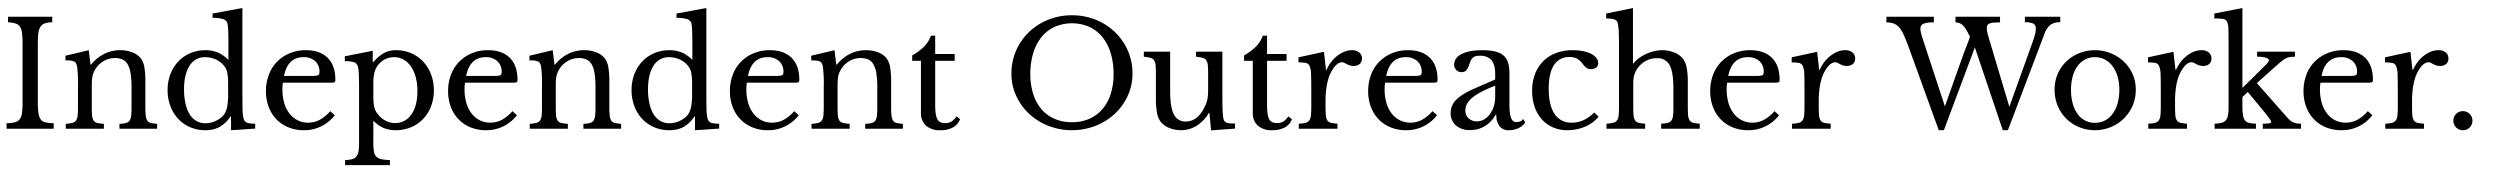 <svg id="IOW" xmlns="http://www.w3.org/2000/svg" viewBox="0 0 1031.002 77.303">
  <title>Independent Out Reachers Type</title>
  <g>
    <path d="M74.6,63.457a36.486,36.486,0,0,0,.24,4.74,6.01,6.01,0,0,0,.93,2.7,3.234,3.234,0,0,0,1.98,1.26,17.628,17.628,0,0,0,3.39.36V74.8H61.7v-2.28a15.935,15.935,0,0,0,3.39-.39A3.632,3.632,0,0,0,67.1,70.9a5.245,5.245,0,0,0,.96-2.55,32.749,32.749,0,0,0,.24-4.47V39.517a34.139,34.139,0,0,0-.21-4.17,6.183,6.183,0,0,0-.84-2.61,3.35,3.35,0,0,0-1.83-1.35,13.015,13.015,0,0,0-3.12-.51V28.6h18.24v2.28a10.336,10.336,0,0,0-3.09.48,3.441,3.441,0,0,0-1.8,1.41,6.563,6.563,0,0,0-.84,2.73,38.178,38.178,0,0,0-.21,4.44Z" transform="translate(-58.998 -21.697)"/>
    <path d="M96.857,65.377q0,2.461.12,3.87a4.526,4.526,0,0,0,.63,2.16,2.417,2.417,0,0,0,1.5.99,17.12,17.12,0,0,0,2.73.36V74.8H86.118v-2.04a16.9,16.9,0,0,0,2.67-.36,2.6,2.6,0,0,0,1.53-.96,4.157,4.157,0,0,0,.69-2.04,33.717,33.717,0,0,0,.15-3.6v-7.98a57.745,57.745,0,0,0-.36-8.7,5.392,5.392,0,0,0-.45-1.29,1.806,1.806,0,0,0-.81-.78,4.073,4.073,0,0,0-1.38-.36A21,21,0,0,0,86,46.6v-1.92l9.6-2.28.72,5.94h.24a16.419,16.419,0,0,1,5.34-4.38,14.45,14.45,0,0,1,6.66-1.56,13.619,13.619,0,0,1,5.04.9,7.943,7.943,0,0,1,3.48,2.46,8.7,8.7,0,0,1,1.44,3.57,33.773,33.773,0,0,1,.42,6.03v10.02a38.63,38.63,0,0,0,.15,3.87,5.025,5.025,0,0,0,.63,2.16,2.3,2.3,0,0,0,1.47.99,16.669,16.669,0,0,0,2.61.36V74.8h-15.54v-2.04a12.162,12.162,0,0,0,2.67-.33,2.6,2.6,0,0,0,1.5-.99,4.437,4.437,0,0,0,.66-2.07,33.873,33.873,0,0,0,.15-3.57v-7.92a38.732,38.732,0,0,0-.36-5.76,11.233,11.233,0,0,0-1.17-3.78,4.825,4.825,0,0,0-2.13-2.07,7.329,7.329,0,0,0-3.18-.63,9.144,9.144,0,0,0-4.95,1.41,9.669,9.669,0,0,0-3.51,3.87q-.3.6-.51,1.14a6.328,6.328,0,0,0-.33,1.26,16.226,16.226,0,0,0-.18,1.65q-.061.931-.06,2.37Z" transform="translate(-58.998 -21.697)"/>
    <path d="M154.277,69.757h-.24a13.692,13.692,0,0,1-4.59,4.35,12.057,12.057,0,0,1-5.73,1.29,15.668,15.668,0,0,1-6.27-1.23,14.685,14.685,0,0,1-4.92-3.42,15.714,15.714,0,0,1-3.24-5.25,18.5,18.5,0,0,1-1.17-6.66,18.089,18.089,0,0,1,1.17-6.57,15.79,15.79,0,0,1,3.24-5.22,14.639,14.639,0,0,1,4.95-3.42,15.727,15.727,0,0,1,6.24-1.23,12.97,12.97,0,0,1,5.13.96,13.985,13.985,0,0,1,4.35,3.06V40.3q0-3.42-.09-5.7a21.773,21.773,0,0,0-.27-3.12,2.539,2.539,0,0,0-1.68-1.86,13.456,13.456,0,0,0-4.5-.54v-1.8l12.3-2.28v34.62q0,4.14.06,6.81a18.349,18.349,0,0,0,.36,3.81,4.864,4.864,0,0,0,.45,1.2,1.881,1.881,0,0,0,.78.75,4.219,4.219,0,0,0,1.38.39,16.881,16.881,0,0,0,2.25.12v2.04l-9.96.66Zm-1.2-13.26a25.507,25.507,0,0,0-.33-4.74,6.535,6.535,0,0,0-1.29-2.82,8.775,8.775,0,0,0-3.51-2.73,10.513,10.513,0,0,0-4.23-.93,7.293,7.293,0,0,0-6.57,3.57q-2.25,3.571-2.25,9.69a26.732,26.732,0,0,0,.57,5.76,14.461,14.461,0,0,0,1.68,4.41,8.1,8.1,0,0,0,2.76,2.82,7.259,7.259,0,0,0,3.81.99,10.335,10.335,0,0,0,2.19-.24,9.5,9.5,0,0,0,2.16-.75,11.277,11.277,0,0,0,1.95-1.2,6.613,6.613,0,0,0,1.5-1.59,9.072,9.072,0,0,0,1.2-3.18,28.176,28.176,0,0,0,.36-5.1Z" transform="translate(-58.998 -21.697)"/>
    <path d="M197.056,69.217A15.784,15.784,0,0,1,184.4,75.4a16.915,16.915,0,0,1-6.42-1.17,14.328,14.328,0,0,1-4.95-3.3,14.844,14.844,0,0,1-3.21-5.1,18.191,18.191,0,0,1-1.14-6.57,18.715,18.715,0,0,1,1.2-6.78,15.328,15.328,0,0,1,3.39-5.34,15.731,15.731,0,0,1,5.22-3.48,17.1,17.1,0,0,1,6.63-1.26q5.819,0,9,3.15t3.18,9.03c0,.561-.111.9-.33,1.02a3.954,3.954,0,0,1-1.53.18H175.7a7.536,7.536,0,0,0-.18,1.17q-.06.691-.06,1.53a20.02,20.02,0,0,0,.75,5.67,12.83,12.83,0,0,0,2.16,4.35,9.964,9.964,0,0,0,3.36,2.79,9.47,9.47,0,0,0,4.35.99,10.081,10.081,0,0,0,4.68-1.11,16.21,16.21,0,0,0,4.44-3.63Zm-9.9-16.2q1.2,0,1.92-.06a3.078,3.078,0,0,0,1.08-.24.917.917,0,0,0,.48-.51,2.612,2.612,0,0,0,.12-.87,5.746,5.746,0,0,0-1.77-4.41,6.806,6.806,0,0,0-4.83-1.65q-6.48,0-8.04,7.74Z" transform="translate(-58.998 -21.697)"/>
    <path d="M212.716,47.317h.24a16.435,16.435,0,0,1,4.14-3.6,9.908,9.908,0,0,1,5.16-1.32,15.671,15.671,0,0,1,6.27,1.23,14.849,14.849,0,0,1,4.95,3.45,15.87,15.87,0,0,1,3.27,5.25,18.253,18.253,0,0,1,1.17,6.63,18.02,18.02,0,0,1-1.2,6.69,15.583,15.583,0,0,1-3.3,5.19,14.8,14.8,0,0,1-4.98,3.36,16.064,16.064,0,0,1-6.24,1.2,13.006,13.006,0,0,1-5.01-.93,12.32,12.32,0,0,1-4.23-3.03V80.2a24.376,24.376,0,0,0,.24,3.84,4.217,4.217,0,0,0,.96,2.22,3.88,3.88,0,0,0,2.07,1.08,19.541,19.541,0,0,0,3.57.36v2.1h-18.48V87.7a13.215,13.215,0,0,0,2.91-.36,3.259,3.259,0,0,0,1.74-1.08,4.643,4.643,0,0,0,.87-2.13,20.866,20.866,0,0,0,.24-3.51V58.177q0-3.479-.09-5.7a15.285,15.285,0,0,0-.33-3.06,2.572,2.572,0,0,0-1.38-1.95,10.91,10.91,0,0,0-4.08-.51v-2.04l11.52-2.28Zm1.8,1.74a8.982,8.982,0,0,0-1.17,2.85,19.194,19.194,0,0,0-.39,4.29v4.68q0,1.62.09,2.79a15.351,15.351,0,0,0,.27,2.01,7.254,7.254,0,0,0,.48,1.5,5.888,5.888,0,0,0,.78,1.26,9.884,9.884,0,0,0,3.3,2.97,8.255,8.255,0,0,0,4.02,1.05,7.918,7.918,0,0,0,6.69-3.48q2.55-3.479,2.55-9.78a21.727,21.727,0,0,0-.69-5.67,14.214,14.214,0,0,0-1.95-4.38,9.339,9.339,0,0,0-3.03-2.85,7.733,7.733,0,0,0-3.93-1.02,8.249,8.249,0,0,0-3.99.99A8.414,8.414,0,0,0,214.516,49.057Z" transform="translate(-58.998 -21.697)"/>
    <path d="M272.175,69.217a15.784,15.784,0,0,1-12.66,6.18,16.915,16.915,0,0,1-6.42-1.17,14.328,14.328,0,0,1-4.95-3.3,14.844,14.844,0,0,1-3.21-5.1,18.191,18.191,0,0,1-1.14-6.57,18.715,18.715,0,0,1,1.2-6.78,15.328,15.328,0,0,1,3.39-5.34,15.731,15.731,0,0,1,5.22-3.48,17.1,17.1,0,0,1,6.63-1.26q5.819,0,9,3.15t3.18,9.03c0,.561-.111.9-.33,1.02a3.954,3.954,0,0,1-1.53.18h-19.74a7.536,7.536,0,0,0-.18,1.17q-.06.691-.06,1.53a20.02,20.02,0,0,0,.75,5.67,12.83,12.83,0,0,0,2.16,4.35,9.964,9.964,0,0,0,3.36,2.79,9.47,9.47,0,0,0,4.35.99,10.081,10.081,0,0,0,4.68-1.11,16.21,16.21,0,0,0,4.44-3.63Zm-9.9-16.2q1.2,0,1.92-.06a3.078,3.078,0,0,0,1.08-.24.917.917,0,0,0,.48-.51,2.612,2.612,0,0,0,.12-.87,5.746,5.746,0,0,0-1.77-4.41,6.806,6.806,0,0,0-4.83-1.65q-6.48,0-8.04,7.74Z" transform="translate(-58.998 -21.697)"/>
    <path d="M288.2,65.377q0,2.461.12,3.87a4.526,4.526,0,0,0,.63,2.16,2.417,2.417,0,0,0,1.5.99,17.12,17.12,0,0,0,2.73.36V74.8h-15.72v-2.04a16.9,16.9,0,0,0,2.67-.36,2.6,2.6,0,0,0,1.53-.96,4.157,4.157,0,0,0,.69-2.04,33.717,33.717,0,0,0,.15-3.6v-7.98a57.745,57.745,0,0,0-.36-8.7,5.392,5.392,0,0,0-.45-1.29,1.806,1.806,0,0,0-.81-.78,4.073,4.073,0,0,0-1.38-.36,21,21,0,0,0-2.16-.09v-1.92l9.6-2.28.72,5.94h.24a16.419,16.419,0,0,1,5.34-4.38,14.45,14.45,0,0,1,6.66-1.56,13.619,13.619,0,0,1,5.04.9,7.943,7.943,0,0,1,3.48,2.46,8.7,8.7,0,0,1,1.44,3.57,33.773,33.773,0,0,1,.42,6.03v10.02a38.63,38.63,0,0,0,.15,3.87,5.025,5.025,0,0,0,.63,2.16,2.3,2.3,0,0,0,1.47.99,16.669,16.669,0,0,0,2.61.36V74.8H299.6v-2.04a12.162,12.162,0,0,0,2.67-.33,2.6,2.6,0,0,0,1.5-.99,4.437,4.437,0,0,0,.66-2.07,33.873,33.873,0,0,0,.15-3.57v-7.92a38.732,38.732,0,0,0-.36-5.76,11.233,11.233,0,0,0-1.17-3.78,4.825,4.825,0,0,0-2.13-2.07,7.329,7.329,0,0,0-3.18-.63,9.144,9.144,0,0,0-4.95,1.41,9.669,9.669,0,0,0-3.51,3.87q-.3.6-.51,1.14a6.328,6.328,0,0,0-.33,1.26,16.226,16.226,0,0,0-.18,1.65q-.061.931-.06,2.37Z" transform="translate(-58.998 -21.697)"/>
    <path d="M345.615,69.757h-.24a13.692,13.692,0,0,1-4.59,4.35,12.057,12.057,0,0,1-5.73,1.29,15.668,15.668,0,0,1-6.27-1.23,14.685,14.685,0,0,1-4.92-3.42,15.714,15.714,0,0,1-3.24-5.25,18.5,18.5,0,0,1-1.17-6.66,18.089,18.089,0,0,1,1.17-6.57,15.79,15.79,0,0,1,3.24-5.22,14.639,14.639,0,0,1,4.95-3.42,15.727,15.727,0,0,1,6.24-1.23,12.97,12.97,0,0,1,5.13.96,13.985,13.985,0,0,1,4.35,3.06V40.3q0-3.42-.09-5.7a21.773,21.773,0,0,0-.27-3.12,2.539,2.539,0,0,0-1.68-1.86,13.456,13.456,0,0,0-4.5-.54v-1.8L350.3,25v34.62q0,4.14.06,6.81a18.349,18.349,0,0,0,.36,3.81,4.864,4.864,0,0,0,.45,1.2,1.881,1.881,0,0,0,.78.75,4.219,4.219,0,0,0,1.38.39,16.881,16.881,0,0,0,2.25.12v2.04l-9.96.66Zm-1.2-13.26a25.507,25.507,0,0,0-.33-4.74,6.535,6.535,0,0,0-1.29-2.82,8.775,8.775,0,0,0-3.51-2.73,10.513,10.513,0,0,0-4.23-.93,7.293,7.293,0,0,0-6.57,3.57q-2.25,3.571-2.25,9.69a26.732,26.732,0,0,0,.57,5.76,14.461,14.461,0,0,0,1.68,4.41,8.1,8.1,0,0,0,2.76,2.82,7.259,7.259,0,0,0,3.81.99,10.335,10.335,0,0,0,2.19-.24,9.5,9.5,0,0,0,2.16-.75,11.277,11.277,0,0,0,1.95-1.2,6.613,6.613,0,0,0,1.5-1.59,9.072,9.072,0,0,0,1.2-3.18,28.176,28.176,0,0,0,.36-5.1Z" transform="translate(-58.998 -21.697)"/>
    <path d="M388.394,69.217a15.784,15.784,0,0,1-12.66,6.18,16.915,16.915,0,0,1-6.42-1.17,14.328,14.328,0,0,1-4.95-3.3,14.844,14.844,0,0,1-3.21-5.1,18.191,18.191,0,0,1-1.14-6.57,18.715,18.715,0,0,1,1.2-6.78,15.328,15.328,0,0,1,3.39-5.34,15.731,15.731,0,0,1,5.22-3.48,17.1,17.1,0,0,1,6.63-1.26q5.819,0,9,3.15t3.18,9.03c0,.561-.111.9-.33,1.02a3.954,3.954,0,0,1-1.53.18h-19.74a7.536,7.536,0,0,0-.18,1.17q-.06.691-.06,1.53a20.02,20.02,0,0,0,.75,5.67,12.83,12.83,0,0,0,2.16,4.35,9.964,9.964,0,0,0,3.36,2.79,9.47,9.47,0,0,0,4.35.99,10.081,10.081,0,0,0,4.68-1.11,16.21,16.21,0,0,0,4.44-3.63Zm-9.9-16.2q1.2,0,1.92-.06a3.078,3.078,0,0,0,1.08-.24.917.917,0,0,0,.48-.51,2.612,2.612,0,0,0,.12-.87,5.746,5.746,0,0,0-1.77-4.41,6.806,6.806,0,0,0-4.83-1.65q-6.48,0-8.04,7.74Z" transform="translate(-58.998 -21.697)"/>
    <path d="M404.414,65.377q0,2.461.12,3.87a4.526,4.526,0,0,0,.63,2.16,2.417,2.417,0,0,0,1.5.99,17.12,17.12,0,0,0,2.73.36V74.8h-15.72v-2.04a16.9,16.9,0,0,0,2.67-.36,2.6,2.6,0,0,0,1.53-.96,4.157,4.157,0,0,0,.69-2.04,33.717,33.717,0,0,0,.15-3.6v-7.98a57.745,57.745,0,0,0-.36-8.7,5.392,5.392,0,0,0-.45-1.29,1.806,1.806,0,0,0-.81-.78,4.073,4.073,0,0,0-1.38-.36,21,21,0,0,0-2.16-.09v-1.92l9.6-2.28.72,5.94h.24a16.419,16.419,0,0,1,5.34-4.38,14.45,14.45,0,0,1,6.66-1.56,13.619,13.619,0,0,1,5.04.9,7.943,7.943,0,0,1,3.48,2.46,8.7,8.7,0,0,1,1.44,3.57,33.773,33.773,0,0,1,.42,6.03v10.02a38.63,38.63,0,0,0,.15,3.87,5.025,5.025,0,0,0,.63,2.16,2.3,2.3,0,0,0,1.47.99,16.669,16.669,0,0,0,2.61.36V74.8h-15.54v-2.04a12.162,12.162,0,0,0,2.67-.33,2.6,2.6,0,0,0,1.5-.99,4.437,4.437,0,0,0,.66-2.07,33.873,33.873,0,0,0,.15-3.57v-7.92a38.732,38.732,0,0,0-.36-5.76,11.233,11.233,0,0,0-1.17-3.78,4.825,4.825,0,0,0-2.13-2.07,7.329,7.329,0,0,0-3.18-.63,9.144,9.144,0,0,0-4.95,1.41,9.669,9.669,0,0,0-3.51,3.87q-.3.6-.51,1.14a6.328,6.328,0,0,0-.33,1.26,16.226,16.226,0,0,0-.18,1.65q-.061.931-.06,2.37Z" transform="translate(-58.998 -21.697)"/>
    <path d="M435.194,46.777v-2.22a23.282,23.282,0,0,0,4.98-3.72,12.628,12.628,0,0,0,2.76-4.44h1.74v7.56h8.04v2.82h-8.04v18.24a25,25,0,0,0,.21,3.54,6.853,6.853,0,0,0,.69,2.31,2.759,2.759,0,0,0,1.26,1.23,4.728,4.728,0,0,0,1.98.36,4.868,4.868,0,0,0,2.55-.63,7.038,7.038,0,0,0,2.07-2.13l1.5,1.14a6.376,6.376,0,0,1-2.91,3.39,10.3,10.3,0,0,1-5.13,1.17,8.65,8.65,0,0,1-6.03-1.89,6.98,6.98,0,0,1-2.07-5.43v-21.3Z" transform="translate(-58.998 -21.697)"/>
    <path d="M501.073,28a25.822,25.822,0,0,1,9.84,1.86,24.755,24.755,0,0,1,7.92,5.1,23.694,23.694,0,0,1,5.28,7.62,23.359,23.359,0,0,1,1.92,9.48,21.658,21.658,0,0,1-1.95,9.12,23.4,23.4,0,0,1-5.31,7.41,25.144,25.144,0,0,1-7.92,4.98,27.048,27.048,0,0,1-19.56,0,25.116,25.116,0,0,1-7.92-4.98,23.373,23.373,0,0,1-5.31-7.41,21.644,21.644,0,0,1-1.95-9.12,23.351,23.351,0,0,1,1.92-9.48,23.665,23.665,0,0,1,5.28-7.62,24.728,24.728,0,0,1,7.92-5.1A25.814,25.814,0,0,1,501.073,28Zm0,44.1a17.533,17.533,0,0,0,7.11-1.38,15.129,15.129,0,0,0,5.4-3.96,17.761,17.761,0,0,0,3.45-6.27,26.6,26.6,0,0,0,1.2-8.25,29.221,29.221,0,0,0-1.2-8.67,19.494,19.494,0,0,0-3.42-6.6,14.984,14.984,0,0,0-5.4-4.2,18.072,18.072,0,0,0-14.28,0,14.965,14.965,0,0,0-5.4,4.2,19.476,19.476,0,0,0-3.42,6.6,29.19,29.19,0,0,0-1.2,8.67,26.567,26.567,0,0,0,1.2,8.25,18.022,18.022,0,0,0,3.42,6.27,14.773,14.773,0,0,0,5.4,3.96A17.744,17.744,0,0,0,501.073,72.1Z" transform="translate(-58.998 -21.697)"/>
    <path d="M557.232,52.6q0-2.459-.12-3.87a4.555,4.555,0,0,0-.63-2.16,2.551,2.551,0,0,0-1.5-1.02,17.863,17.863,0,0,0-2.73-.45V43h10.86v18.42q0,3.42.09,5.58a28.667,28.667,0,0,0,.27,3.24,3.407,3.407,0,0,0,.39,1.23,1.9,1.9,0,0,0,.81.72,4.136,4.136,0,0,0,1.41.36q.869.09,2.25.09v2.1l-9.9.72-.66-7.2h-.24a15.246,15.246,0,0,1-5.25,5.43,12.275,12.275,0,0,1-6.21,1.71,12.925,12.925,0,0,1-4.89-.96,8.06,8.06,0,0,1-3.57-2.58,8.59,8.59,0,0,1-1.47-3.66,33.187,33.187,0,0,1-.45-6.06V52.6q0-2.459-.12-3.87a4.555,4.555,0,0,0-.63-2.16,2.553,2.553,0,0,0-1.5-1.02,17.871,17.871,0,0,0-2.73-.45V43h10.86v16.38q0,6.541,1.53,9.48a5.133,5.133,0,0,0,4.89,2.94q5.279,0,8.22-6.9a13.8,13.8,0,0,0,.48-1.32,10.889,10.889,0,0,0,.3-1.32q.119-.72.18-1.62t.06-2.16Z" transform="translate(-58.998 -21.697)"/>
    <path d="M572.052,46.777v-2.22a23.282,23.282,0,0,0,4.98-3.72,12.628,12.628,0,0,0,2.76-4.44h1.74v7.56h8.04v2.82h-8.04v18.24a25,25,0,0,0,.21,3.54,6.853,6.853,0,0,0,.69,2.31,2.759,2.759,0,0,0,1.26,1.23,4.728,4.728,0,0,0,1.98.36,4.868,4.868,0,0,0,2.55-.63,7.038,7.038,0,0,0,2.07-2.13l1.5,1.14a6.376,6.376,0,0,1-2.91,3.39,10.3,10.3,0,0,1-5.13,1.17,8.65,8.65,0,0,1-6.03-1.89,6.98,6.98,0,0,1-2.07-5.43v-21.3Z" transform="translate(-58.998 -21.697)"/>
    <path d="M605.652,65.257q0,2.461.12,3.9a4.586,4.586,0,0,0,.63,2.19,2.4,2.4,0,0,0,1.47.99,16.335,16.335,0,0,0,2.7.36v2.1h-15.96V72.7a12.914,12.914,0,0,0,2.76-.33,2.752,2.752,0,0,0,1.56-.99,4.213,4.213,0,0,0,.69-2.07,34.75,34.75,0,0,0,.15-3.63v-7.02q0-4.08-.09-6.36a9.18,9.18,0,0,0-.6-3.36,2.156,2.156,0,0,0-1.59-1.29,16.623,16.623,0,0,0-3-.21v-2.1l10.5-2.28.84,7.44h.24a15.081,15.081,0,0,1,1.95-3.3,13.986,13.986,0,0,1,2.55-2.55,12.275,12.275,0,0,1,2.88-1.65,8.177,8.177,0,0,1,3.06-.6,4.576,4.576,0,0,1,3.03.93,3.085,3.085,0,0,1,1.11,2.49,2.872,2.872,0,0,1-.9,2.25,3.73,3.73,0,0,1-2.58.81,4.75,4.75,0,0,1-1.62-.24,9.14,9.14,0,0,1-1.17-.51q-.51-.27-.96-.51a2.079,2.079,0,0,0-.99-.24q-1.62,0-3.24,2.07a15.105,15.105,0,0,0-2.52,5.25,27.508,27.508,0,0,0-.75,3.93,37.6,37.6,0,0,0-.27,4.59Z" transform="translate(-58.998 -21.697)"/>
    <path d="M651.612,69.217a15.784,15.784,0,0,1-12.66,6.18,16.915,16.915,0,0,1-6.42-1.17,14.328,14.328,0,0,1-4.95-3.3,14.844,14.844,0,0,1-3.21-5.1,18.191,18.191,0,0,1-1.14-6.57,18.715,18.715,0,0,1,1.2-6.78,15.328,15.328,0,0,1,3.39-5.34,15.731,15.731,0,0,1,5.22-3.48,17.1,17.1,0,0,1,6.63-1.26q5.819,0,9,3.15t3.18,9.03c0,.561-.111.9-.33,1.02a3.954,3.954,0,0,1-1.53.18h-19.74a7.536,7.536,0,0,0-.18,1.17q-.06.691-.06,1.53a20.02,20.02,0,0,0,.75,5.67,12.83,12.83,0,0,0,2.16,4.35,9.964,9.964,0,0,0,3.36,2.79,9.47,9.47,0,0,0,4.35.99,10.081,10.081,0,0,0,4.68-1.11,16.21,16.21,0,0,0,4.44-3.63Zm-9.9-16.2q1.2,0,1.92-.06a3.078,3.078,0,0,0,1.08-.24.917.917,0,0,0,.48-.51,2.612,2.612,0,0,0,.12-.87,5.746,5.746,0,0,0-1.77-4.41,6.806,6.806,0,0,0-4.83-1.65q-6.48,0-8.04,7.74Z" transform="translate(-58.998 -21.697)"/>
    <path d="M675.612,54.457V52q0-7.32-6.24-7.32a7.263,7.263,0,0,0-1.74.18,2.846,2.846,0,0,0-1.2.6,3.881,3.881,0,0,0-.87,1.2,13.3,13.3,0,0,0-.75,1.92,6.254,6.254,0,0,1-1.29,2.31,3.053,3.053,0,0,1-4.83-2.43q0-2.88,3.061-4.47t8.7-1.59q6,0,8.52,2.13t2.521,7.23V65.2q0,6.84,2.7,6.84a6.173,6.173,0,0,0,1.62-.21,2.254,2.254,0,0,0,1.32-1.11l.84,1.44a5.546,5.546,0,0,1-2.64,2.31,9.121,9.121,0,0,1-4.021.93,4.641,4.641,0,0,1-3.93-1.68,7.631,7.631,0,0,1-1.29-4.74h-.3a11.96,11.96,0,0,1-4.32,4.65,11.388,11.388,0,0,1-6.12,1.71,8.622,8.622,0,0,1-5.939-1.92,6.557,6.557,0,0,1-2.16-5.16,7.594,7.594,0,0,1,.51-2.76,7.711,7.711,0,0,1,1.65-2.52,15.489,15.489,0,0,1,3-2.37,36.47,36.47,0,0,1,4.56-2.37Zm0,2.58a53.558,53.558,0,0,0-5.79,2.58,20.248,20.248,0,0,0-3.811,2.52,8.545,8.545,0,0,0-2.07,2.52,5.712,5.712,0,0,0-.63,2.58,4.283,4.283,0,0,0,1.32,3.24,4.831,4.831,0,0,0,3.48,1.26,5.717,5.717,0,0,0,2.909-.78,7.947,7.947,0,0,0,2.37-2.13,10.823,10.823,0,0,0,1.62-3.18,12.358,12.358,0,0,0,.6-3.87Z" transform="translate(-58.998 -21.697)"/>
    <path d="M718.271,69.817a14.415,14.415,0,0,1-5.58,4.11,18.49,18.49,0,0,1-7.38,1.47,14.416,14.416,0,0,1-5.851-1.17,13.268,13.268,0,0,1-4.59-3.3,14.889,14.889,0,0,1-2.97-5.13,20.047,20.047,0,0,1-1.05-6.66,19.02,19.02,0,0,1,1.2-6.93,15.076,15.076,0,0,1,3.391-5.28,14.726,14.726,0,0,1,5.279-3.36,19.1,19.1,0,0,1,6.811-1.17,21.475,21.475,0,0,1,4.26.39,13.913,13.913,0,0,1,3.33,1.08,6.2,6.2,0,0,1,2.19,1.68,3.386,3.386,0,0,1,.779,2.13,2.306,2.306,0,0,1-.779,1.86,3.241,3.241,0,0,1-2.16.66,3.336,3.336,0,0,1-1.8-.45,8.12,8.12,0,0,1-1.86-2.01,8.163,8.163,0,0,0-2.311-1.95,6.228,6.228,0,0,0-2.85-.57,7.245,7.245,0,0,0-6.45,3.3q-2.19,3.3-2.189,9.72,0,6.9,2.43,10.47a8.056,8.056,0,0,0,7.11,3.57,11.507,11.507,0,0,0,4.739-.99,15.863,15.863,0,0,0,4.5-3.21Z" transform="translate(-58.998 -21.697)"/>
    <path d="M732.552,65.257q0,2.461.119,3.9a4.585,4.585,0,0,0,.631,2.19,2.4,2.4,0,0,0,1.47.99,16.335,16.335,0,0,0,2.7.36v2.1h-15.96V72.7a17.956,17.956,0,0,0,2.76-.36,2.613,2.613,0,0,0,1.56-.96,4.208,4.208,0,0,0,.69-2.07,34.637,34.637,0,0,0,.149-3.63V40.537q0-3.54-.09-5.64a19.564,19.564,0,0,0-.33-3.18,3.352,3.352,0,0,0-.39-1.17,1.911,1.911,0,0,0-.81-.72,4.673,4.673,0,0,0-1.44-.39,17.287,17.287,0,0,0-2.22-.12v-2.04L732.432,25v22.86h.239a10.69,10.69,0,0,1,2.25-2.19,16.839,16.839,0,0,1,2.91-1.71,18.078,18.078,0,0,1,3.271-1.14,13.971,13.971,0,0,1,3.33-.42,13.091,13.091,0,0,1,5.069.96,8.557,8.557,0,0,1,3.57,2.58,9.341,9.341,0,0,1,1.5,3.63,30.552,30.552,0,0,1,.48,6.09v9.6q0,2.461.119,3.87a4.731,4.731,0,0,0,.631,2.19,2.363,2.363,0,0,0,1.47,1.02,16.335,16.335,0,0,0,2.7.36v2.1h-15.9V72.7a12.63,12.63,0,0,0,2.7-.33,2.614,2.614,0,0,0,1.53-.99,4.438,4.438,0,0,0,.659-2.07,34.592,34.592,0,0,0,.15-3.63v-7.56q0-6.719-1.56-9.57a5.477,5.477,0,0,0-5.221-2.85,9.5,9.5,0,0,0-5.13,1.44,10.06,10.06,0,0,0-3.63,3.96q-.3.661-.51,1.23a7.023,7.023,0,0,0-.33,1.29,12.342,12.342,0,0,0-.15,1.65q-.031.931-.029,2.31Z" transform="translate(-58.998 -21.697)"/>
    <path d="M792.671,69.217a15.785,15.785,0,0,1-12.66,6.18,16.916,16.916,0,0,1-6.42-1.17,14.332,14.332,0,0,1-4.95-3.3,14.851,14.851,0,0,1-3.21-5.1,18.181,18.181,0,0,1-1.14-6.57,18.735,18.735,0,0,1,1.2-6.78,15.33,15.33,0,0,1,3.391-5.34,15.719,15.719,0,0,1,5.22-3.48,17.1,17.1,0,0,1,6.63-1.26q5.82,0,9,3.15t3.18,9.03q0,.842-.329,1.02a3.957,3.957,0,0,1-1.53.18h-19.74a7.426,7.426,0,0,0-.18,1.17q-.062.691-.061,1.53a20.055,20.055,0,0,0,.75,5.67,12.84,12.84,0,0,0,2.16,4.35,9.964,9.964,0,0,0,3.36,2.79,9.467,9.467,0,0,0,4.35.99,10.079,10.079,0,0,0,4.68-1.11,16.2,16.2,0,0,0,4.44-3.63Zm-9.9-16.2q1.2,0,1.92-.06a3.078,3.078,0,0,0,1.08-.24.92.92,0,0,0,.48-.51,2.627,2.627,0,0,0,.119-.87,5.744,5.744,0,0,0-1.77-4.41,6.806,6.806,0,0,0-4.83-1.65q-6.48,0-8.04,7.74Z" transform="translate(-58.998 -21.697)"/>
    <path d="M809.051,65.257q0,2.461.12,3.9a4.575,4.575,0,0,0,.63,2.19,2.4,2.4,0,0,0,1.47.99,16.335,16.335,0,0,0,2.7.36v2.1h-15.96V72.7a12.913,12.913,0,0,0,2.76-.33,2.75,2.75,0,0,0,1.56-.99,4.208,4.208,0,0,0,.69-2.07,34.592,34.592,0,0,0,.15-3.63v-7.02q0-4.08-.091-6.36a9.161,9.161,0,0,0-.6-3.36,2.155,2.155,0,0,0-1.59-1.29,16.619,16.619,0,0,0-3-.21v-2.1l10.5-2.28.84,7.44h.24a15.082,15.082,0,0,1,1.95-3.3,13.953,13.953,0,0,1,2.55-2.55,12.294,12.294,0,0,1,2.88-1.65,8.178,8.178,0,0,1,3.06-.6,4.575,4.575,0,0,1,3.03.93,3.087,3.087,0,0,1,1.11,2.49,2.874,2.874,0,0,1-.9,2.25,3.73,3.73,0,0,1-2.58.81,4.755,4.755,0,0,1-1.62-.24,9.193,9.193,0,0,1-1.17-.51q-.51-.27-.96-.51a2.079,2.079,0,0,0-.99-.24q-1.62,0-3.239,2.07a15.115,15.115,0,0,0-2.521,5.25,27.44,27.44,0,0,0-.75,3.93,37.6,37.6,0,0,0-.27,4.59Z" transform="translate(-58.998 -21.697)"/>
    <path d="M887.65,65.737l9.36-26.04q.839-2.34,1.2-3.72a9.689,9.689,0,0,0,.36-2.4,2.244,2.244,0,0,0-.99-2.13,7.633,7.633,0,0,0-3.51-.57V28.6h14.58v2.28a6.518,6.518,0,0,0-4.17,1.14,8.478,8.478,0,0,0-2.37,3.72L887.051,75.4h-2.1l-11.52-34.14L860.65,75.4h-2.1l-12.48-34.44q-1.08-2.88-1.95-4.83a12.508,12.508,0,0,0-1.859-3.09,5.633,5.633,0,0,0-2.25-1.62,8.631,8.631,0,0,0-3.061-.48V28.6h19.561v2.34a11.824,11.824,0,0,0-4.29.54,2.071,2.071,0,0,0-1.23,2.1,7.968,7.968,0,0,0,.24,1.8,24.253,24.253,0,0,0,.72,2.4l9.12,27.78,7.38-20.76q.839-2.34,1.65-4.35t1.29-3.63q-.841-1.74-1.53-2.88a8.865,8.865,0,0,0-1.38-1.8,4.119,4.119,0,0,0-1.44-.93,4.655,4.655,0,0,0-1.59-.27V28.6h18.36v2.34a26.7,26.7,0,0,0-2.82.12,5.421,5.421,0,0,0-1.649.39,1.5,1.5,0,0,0-.78.75,2.822,2.822,0,0,0-.21,1.14,9.054,9.054,0,0,0,.33,2.19q.328,1.291.93,3.27Z" transform="translate(-58.998 -21.697)"/>
    <path d="M922.931,42.4a17.334,17.334,0,0,1,11.85,4.62,16.006,16.006,0,0,1,3.66,5.13,15.542,15.542,0,0,1,1.351,6.51,16.393,16.393,0,0,1-5.011,12,17.018,17.018,0,0,1-5.369,3.48,17.252,17.252,0,0,1-12.87.03,16.085,16.085,0,0,1-8.91-8.76,16.986,16.986,0,0,1-1.32-6.75,16.05,16.05,0,0,1,1.32-6.54,15.745,15.745,0,0,1,3.6-5.16,16.443,16.443,0,0,1,5.311-3.36A17.2,17.2,0,0,1,922.931,42.4Zm0,2.88a8.591,8.591,0,0,0-4.05.96,9.02,9.02,0,0,0-3.12,2.73,13.1,13.1,0,0,0-1.98,4.26,20.528,20.528,0,0,0-.689,5.49,21.357,21.357,0,0,0,.689,5.64,13.063,13.063,0,0,0,1.98,4.29,9.1,9.1,0,0,0,3.09,2.73,8.532,8.532,0,0,0,4.08.96,8.89,8.89,0,0,0,4.14-.96,9.1,9.1,0,0,0,3.181-2.76,13.537,13.537,0,0,0,2.04-4.32,20.3,20.3,0,0,0,.72-5.58,19.424,19.424,0,0,0-.72-5.46,13.249,13.249,0,0,0-2.04-4.23,9.539,9.539,0,0,0-3.181-2.76A8.671,8.671,0,0,0,922.931,45.277Z" transform="translate(-58.998 -21.697)"/>
    <path d="M955.99,65.257q0,2.461.12,3.9a4.575,4.575,0,0,0,.63,2.19,2.4,2.4,0,0,0,1.47.99,16.335,16.335,0,0,0,2.7.36v2.1H944.95V72.7a12.913,12.913,0,0,0,2.76-.33,2.75,2.75,0,0,0,1.56-.99,4.208,4.208,0,0,0,.69-2.07,34.592,34.592,0,0,0,.15-3.63v-7.02q0-4.08-.091-6.36a9.161,9.161,0,0,0-.6-3.36,2.155,2.155,0,0,0-1.59-1.29,16.619,16.619,0,0,0-3-.21v-2.1l10.5-2.28.84,7.44h.24a15.082,15.082,0,0,1,1.95-3.3,13.953,13.953,0,0,1,2.55-2.55A12.294,12.294,0,0,1,963.79,43a8.178,8.178,0,0,1,3.06-.6,4.575,4.575,0,0,1,3.03.93,3.087,3.087,0,0,1,1.11,2.49,2.874,2.874,0,0,1-.9,2.25,3.73,3.73,0,0,1-2.58.81,4.755,4.755,0,0,1-1.62-.24,9.193,9.193,0,0,1-1.17-.51q-.51-.27-.96-.51a2.079,2.079,0,0,0-.99-.24q-1.62,0-3.239,2.07a15.115,15.115,0,0,0-2.521,5.25,27.44,27.44,0,0,0-.75,3.93,37.6,37.6,0,0,0-.27,4.59Z" transform="translate(-58.998 -21.697)"/>
    <path d="M992.169,72.7a13.739,13.739,0,0,0,2.73-.18c.5-.12.75-.28.75-.48a5.171,5.171,0,0,0-.96-1.74q-.9-1.26-2.341-3l-6.359-7.68-2.22,2.1v3.54a26.488,26.488,0,0,0,.21,3.75,5.159,5.159,0,0,0,.779,2.22,2.885,2.885,0,0,0,1.681,1.11,13.084,13.084,0,0,0,2.909.36v2.1h-17.04V72.7a13.094,13.094,0,0,0,2.91-.36,3.246,3.246,0,0,0,1.74-1.08,4.6,4.6,0,0,0,.87-2.1,20.3,20.3,0,0,0,.24-3.48V40.537q0-4.559-.09-6.9a6.943,6.943,0,0,0-.631-3.18,2.326,2.326,0,0,0-1.8-.99,29.964,29.964,0,0,0-3.359-.15v-2.04L983.77,25v32.94l5.579-5.46q2.7-2.7,4.021-3.99t1.32-1.95q0-.66-1.261-1.05a12.815,12.815,0,0,0-3.6-.39V43h15.6v2.1a14.256,14.256,0,0,0-1.979.12,5.434,5.434,0,0,0-1.59.48,9.612,9.612,0,0,0-1.59.99q-.842.63-1.921,1.59l-8.64,7.68,11.88,13.44a16.086,16.086,0,0,0,1.53,1.65,6.575,6.575,0,0,0,1.38.99,5.3,5.3,0,0,0,1.5.51,10.876,10.876,0,0,0,1.95.15v2.1h-15.78Z" transform="translate(-58.998 -21.697)"/>
    <path d="M1037.35,69.217a15.785,15.785,0,0,1-12.66,6.18,16.916,16.916,0,0,1-6.42-1.17,14.332,14.332,0,0,1-4.95-3.3,14.851,14.851,0,0,1-3.21-5.1,18.181,18.181,0,0,1-1.14-6.57,18.735,18.735,0,0,1,1.2-6.78,15.33,15.33,0,0,1,3.391-5.34,15.719,15.719,0,0,1,5.22-3.48,17.1,17.1,0,0,1,6.63-1.26q5.82,0,9,3.15t3.18,9.03q0,.842-.329,1.02a3.957,3.957,0,0,1-1.53.18h-19.74a7.426,7.426,0,0,0-.18,1.17q-.062.691-.061,1.53a20.055,20.055,0,0,0,.75,5.67,12.84,12.84,0,0,0,2.16,4.35,9.964,9.964,0,0,0,3.36,2.79,9.467,9.467,0,0,0,4.35.99,10.079,10.079,0,0,0,4.68-1.11,16.2,16.2,0,0,0,4.44-3.63Zm-9.9-16.2q1.2,0,1.92-.06a3.078,3.078,0,0,0,1.08-.24.92.92,0,0,0,.48-.51,2.627,2.627,0,0,0,.119-.87,5.744,5.744,0,0,0-1.77-4.41,6.806,6.806,0,0,0-4.83-1.65q-6.48,0-8.04,7.74Z" transform="translate(-58.998 -21.697)"/>
    <path d="M1053.729,65.257q0,2.461.12,3.9a4.575,4.575,0,0,0,.63,2.19,2.4,2.4,0,0,0,1.47.99,16.334,16.334,0,0,0,2.7.36v2.1h-15.96V72.7a12.913,12.913,0,0,0,2.76-.33,2.75,2.75,0,0,0,1.56-.99,4.208,4.208,0,0,0,.69-2.07,34.592,34.592,0,0,0,.15-3.63v-7.02q0-4.08-.091-6.36a9.161,9.161,0,0,0-.6-3.36,2.155,2.155,0,0,0-1.59-1.29,16.619,16.619,0,0,0-3-.21v-2.1l10.5-2.28.84,7.44h.24a15.082,15.082,0,0,1,1.95-3.3,13.953,13.953,0,0,1,2.55-2.55,12.294,12.294,0,0,1,2.88-1.65,8.178,8.178,0,0,1,3.06-.6,4.575,4.575,0,0,1,3.03.93,3.087,3.087,0,0,1,1.11,2.49,2.874,2.874,0,0,1-.9,2.25,3.73,3.73,0,0,1-2.58.81,4.755,4.755,0,0,1-1.62-.24,9.193,9.193,0,0,1-1.17-.51q-.51-.27-.96-.51a2.079,2.079,0,0,0-.99-.24q-1.62,0-3.239,2.07a15.115,15.115,0,0,0-2.521,5.25,27.44,27.44,0,0,0-.75,3.93,37.6,37.6,0,0,0-.27,4.59Z" transform="translate(-58.998 -21.697)"/>
    <path d="M1070.769,71.5a3.83,3.83,0,0,1,1.141-2.82,3.759,3.759,0,0,1,2.76-1.14,3.893,3.893,0,0,1,3.96,3.96,3.763,3.763,0,0,1-1.14,2.76,3.837,3.837,0,0,1-2.82,1.14,3.894,3.894,0,0,1-3.9-3.9Z" transform="translate(-58.998 -21.697)"/>
  </g>
</svg>
